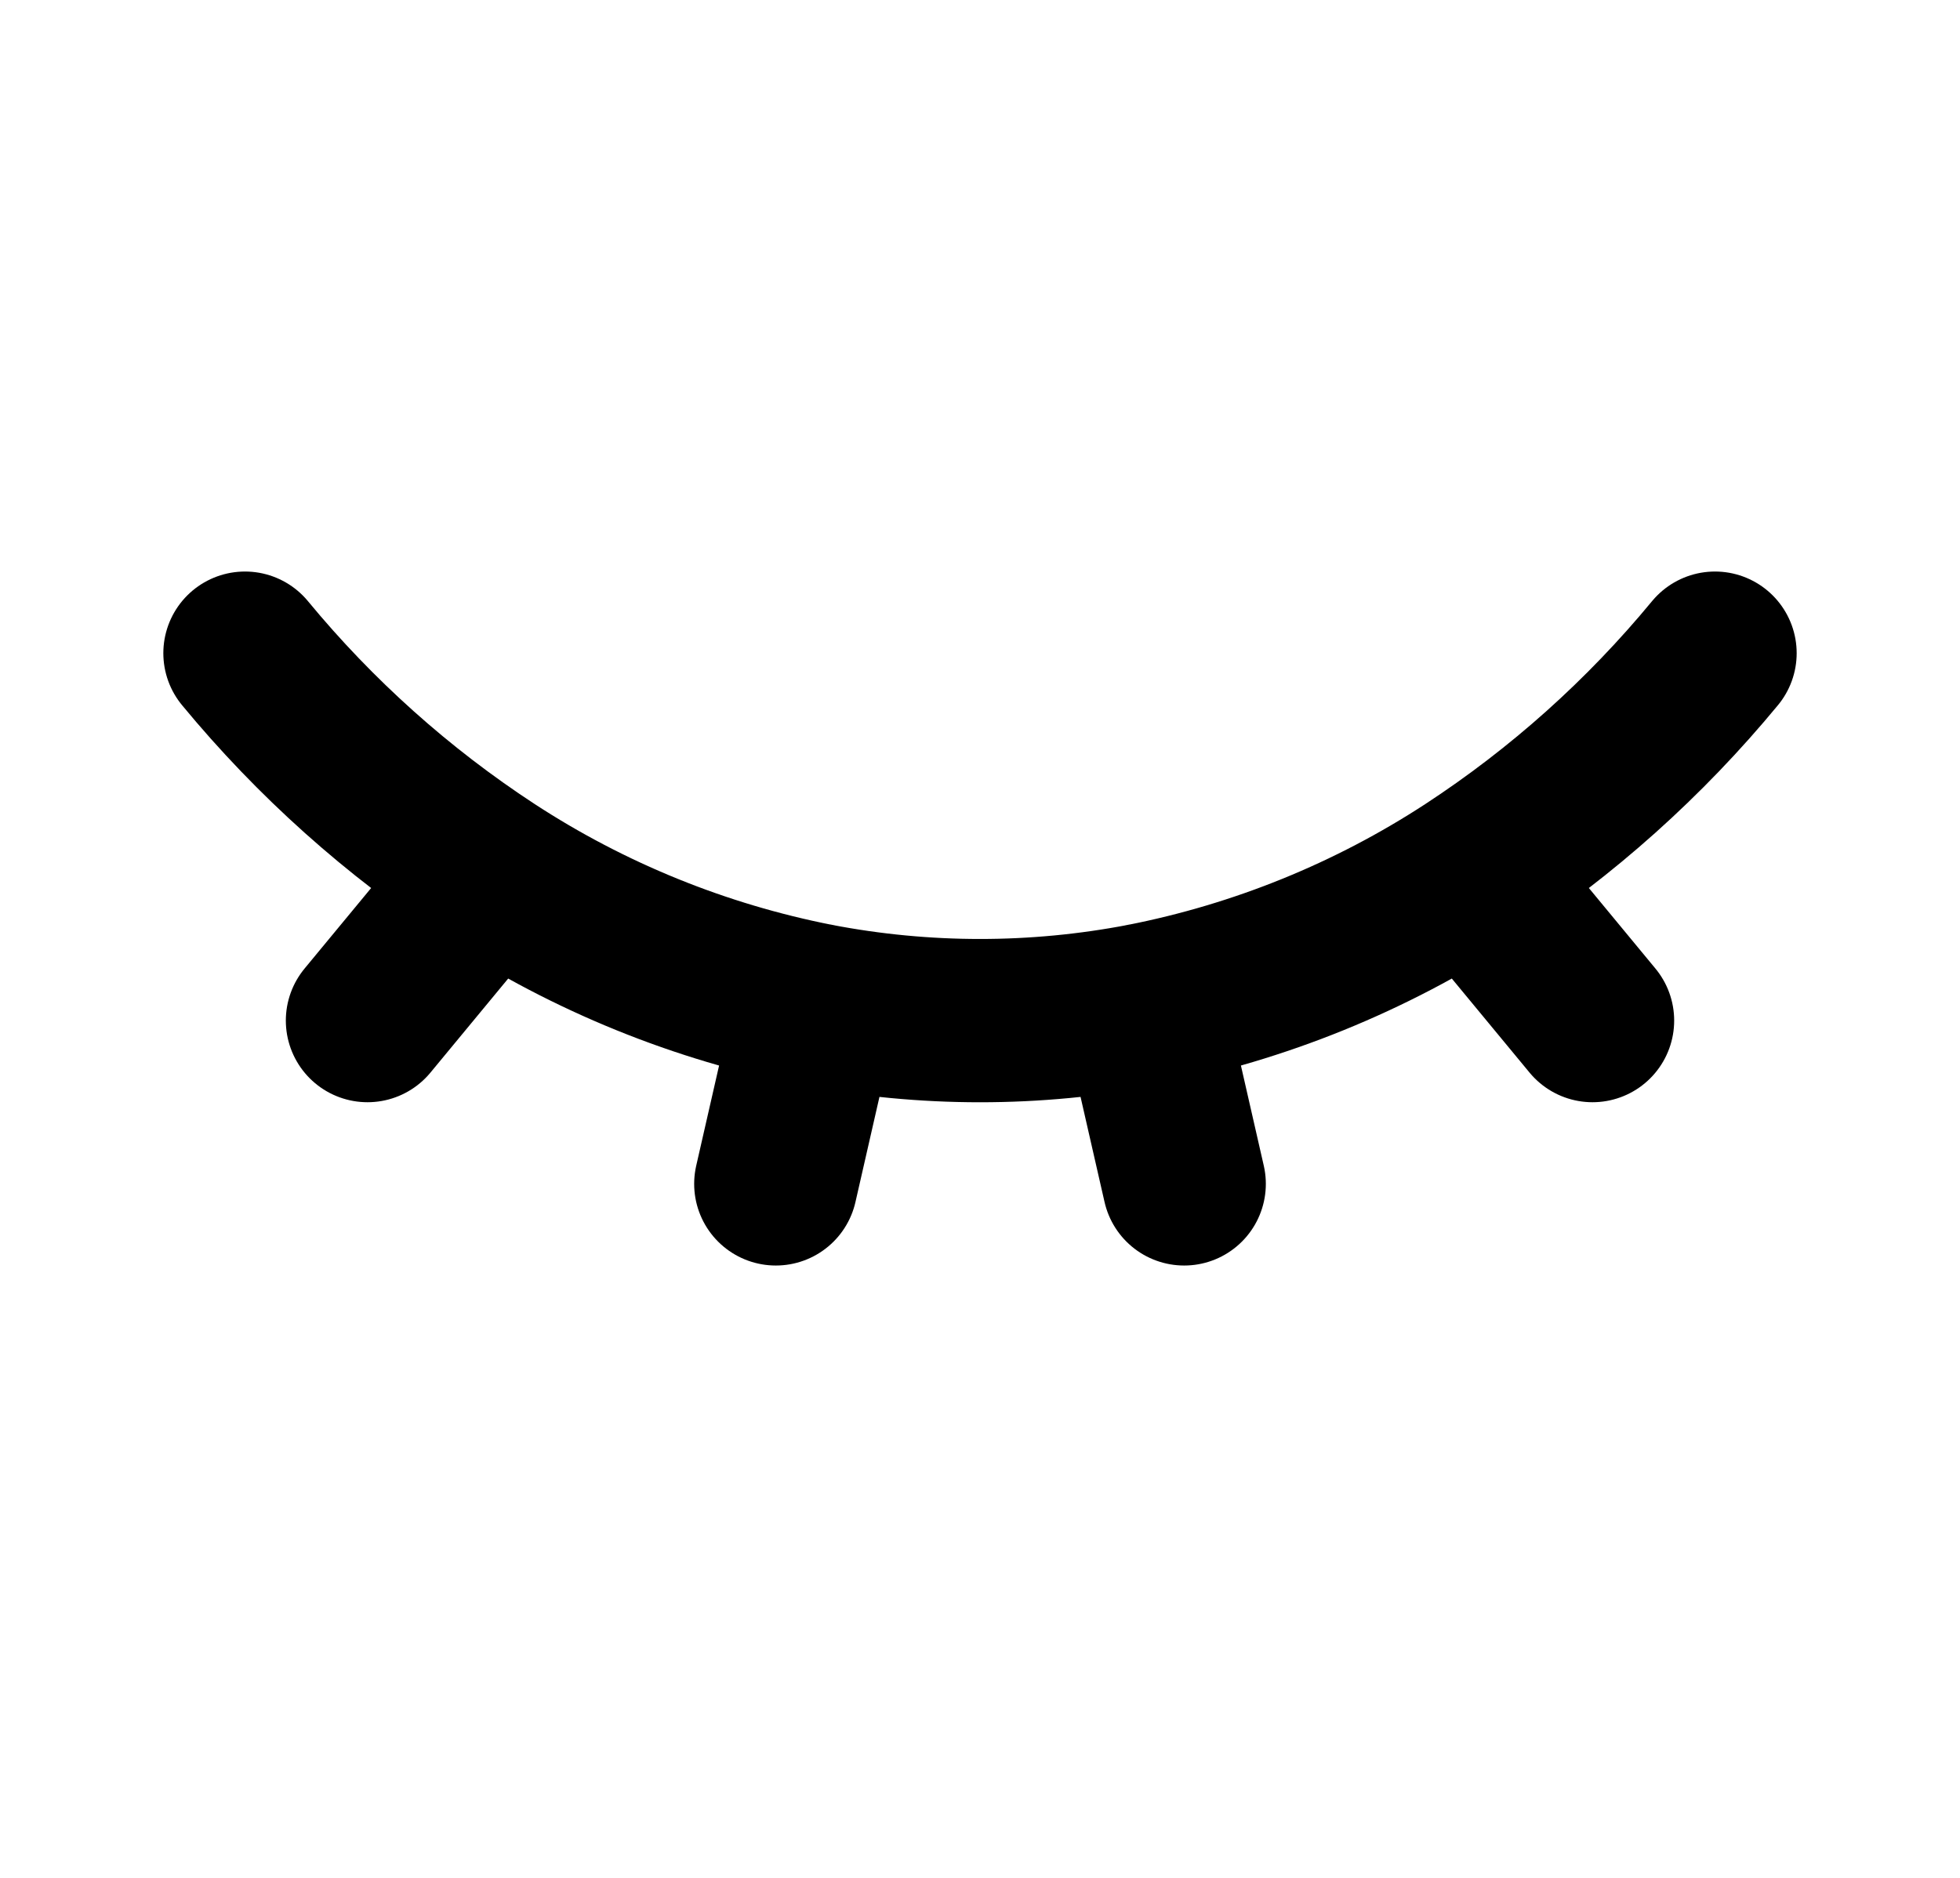 <svg width="24" height="23" viewBox="0 0 24 23" fill="none" xmlns="http://www.w3.org/2000/svg">
<path d="M3 8C3.859 9.041 4.87 9.946 6 10.685M6 10.685C7.216 11.479 8.575 12.03 10 12.31C11.321 12.564 12.679 12.564 14 12.31C15.425 12.03 16.784 11.479 18 10.685M6 10.685L4.5 12.5M21 8C20.141 9.041 19.13 9.946 18 10.685M18 10.685L19.5 12.5M10 12.309L9.5 14.5M14 12.309L14.5 14.5" stroke="black" stroke-width="2" stroke-linecap="round" stroke-linejoin="round"/>
</svg>
